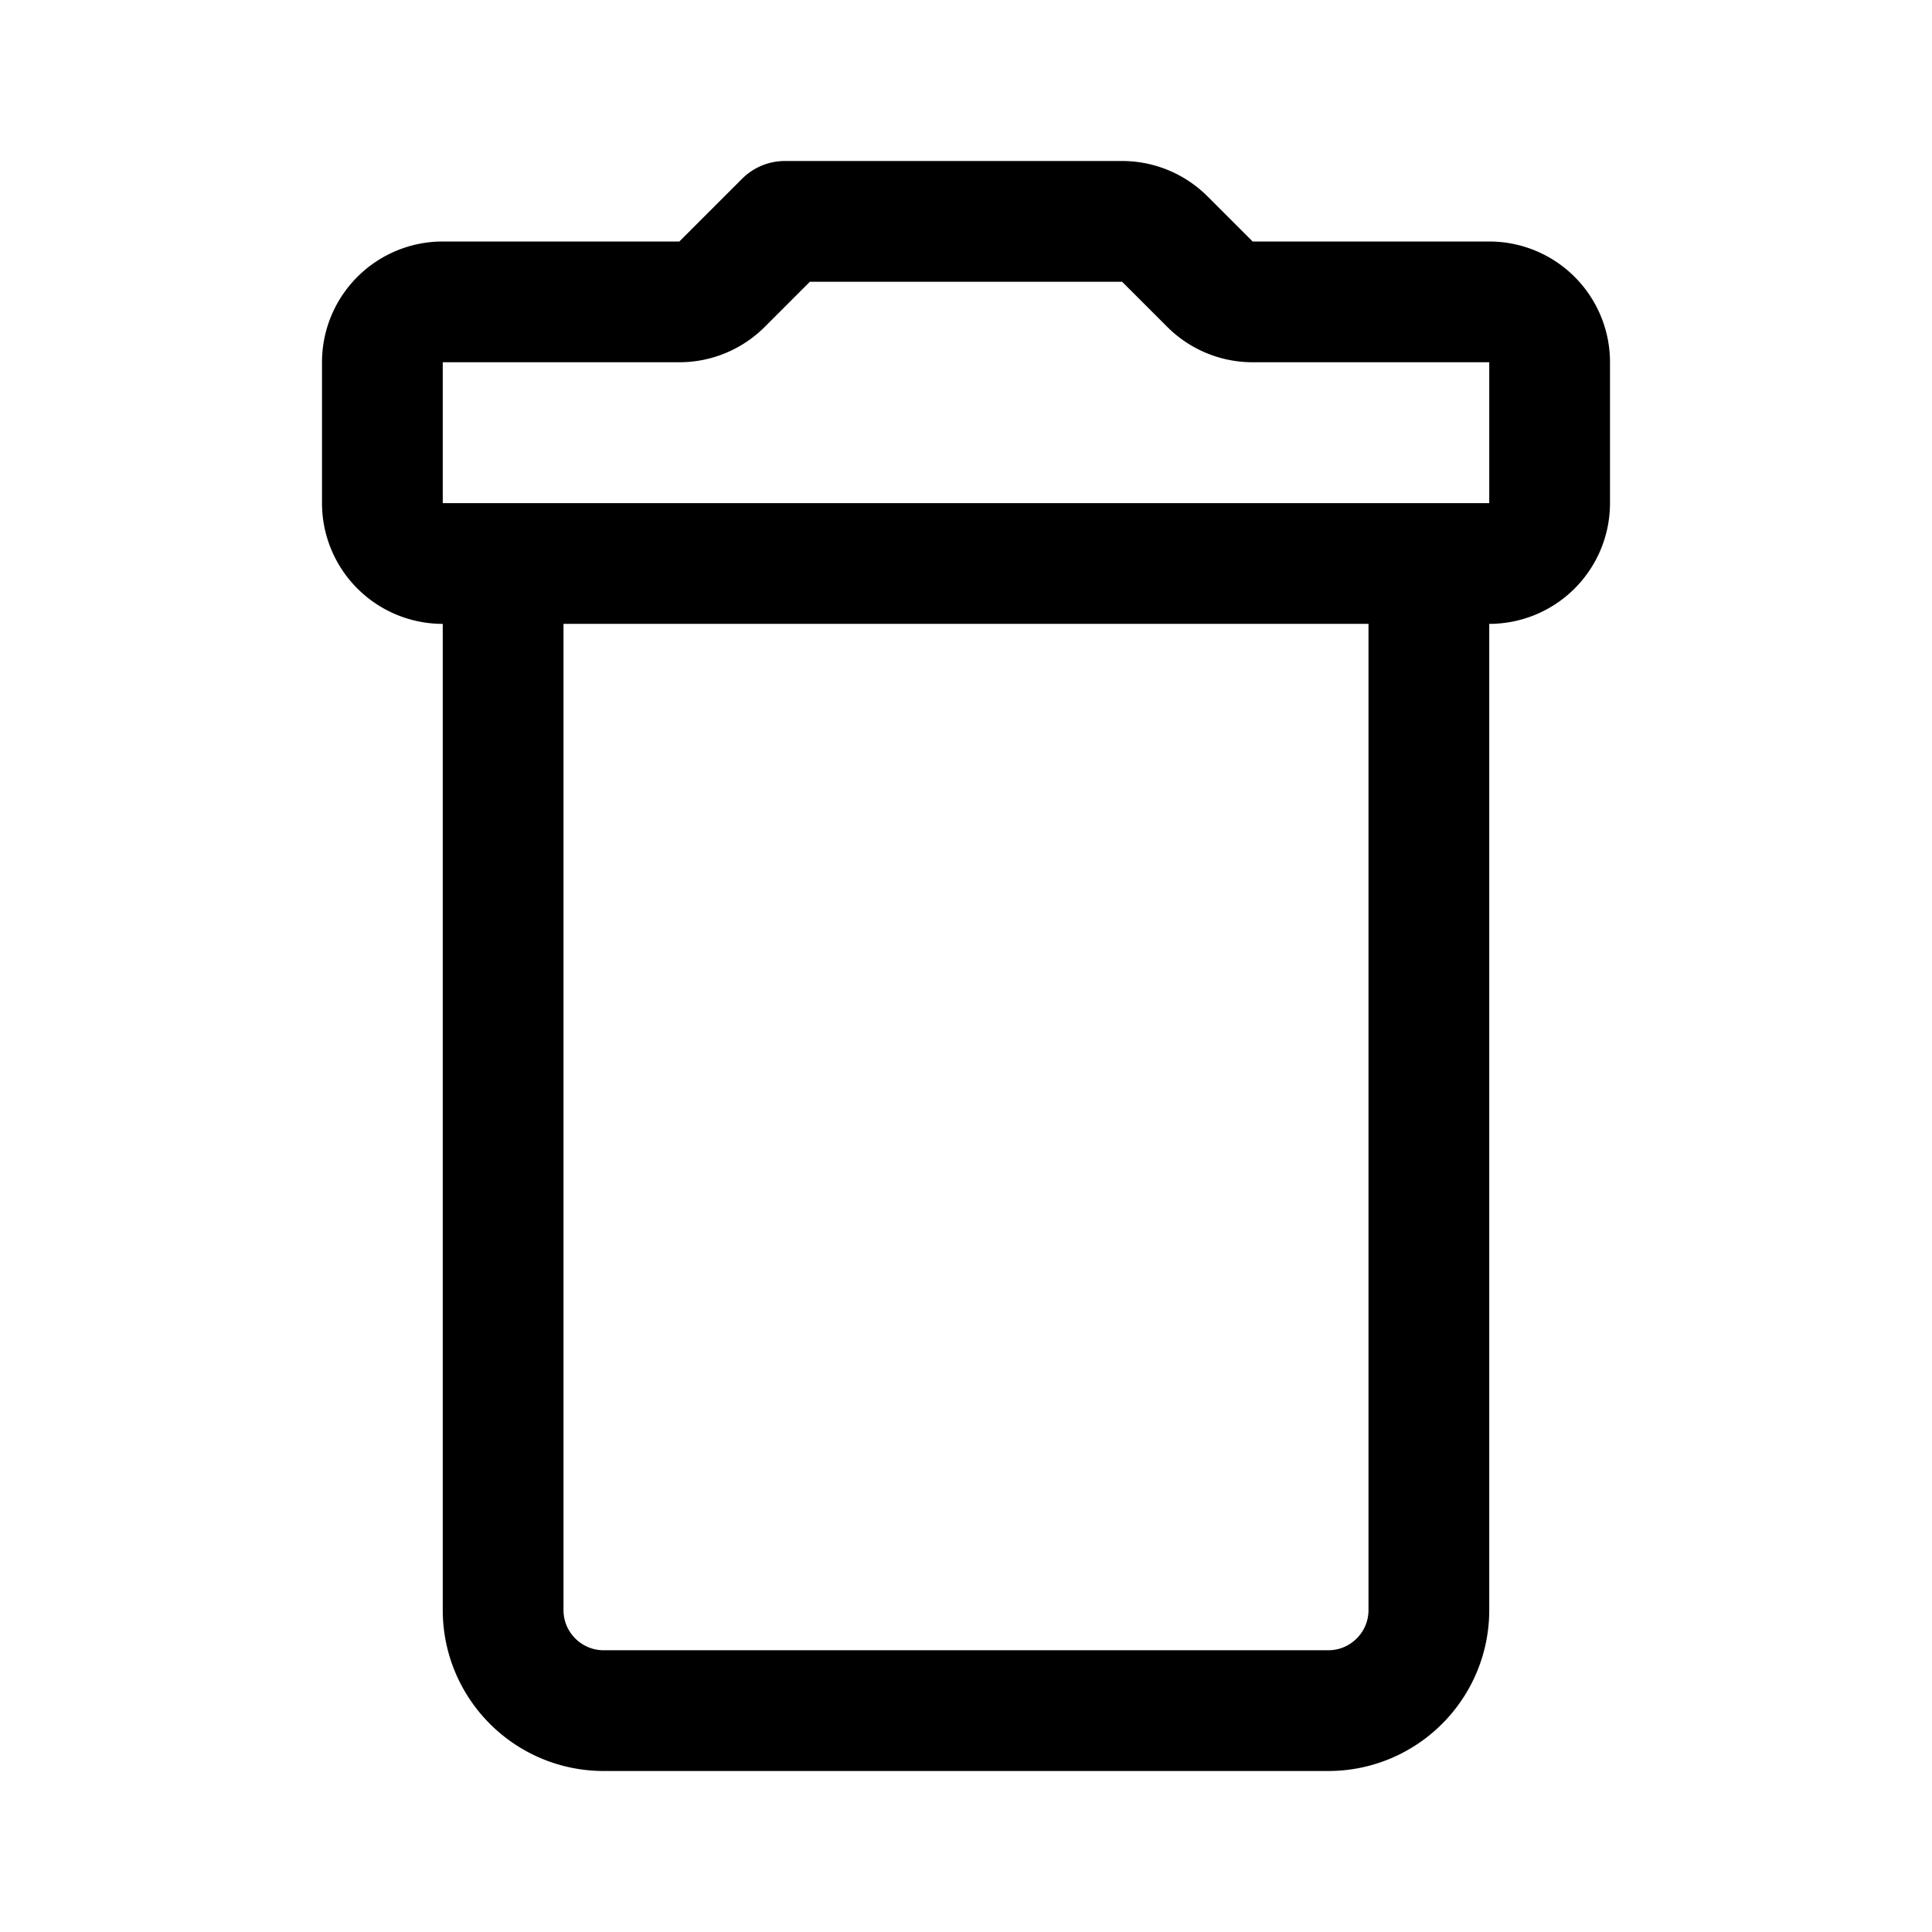 <svg width="192" height="192" viewBox="0 0 192 192" fill="none" xmlns="http://www.w3.org/2000/svg"><path d="M38 36a6 6 0 0 1 6-6h23.515a6 6 0 0 0 4.242-1.757L78 22h33.515a6 6 0 0 1 4.242 1.757l4.486 4.486A5.998 5.998 0 0 0 124.485 30H148a6 6 0 0 1 6 6v14a6 6 0 0 1-6 6H44a6 6 0 0 1-6-6V36Zm12 20v104c0 5.523 4.477 10 10 10h72c5.523 0 10-4.477 10-10V56" stroke="#000" stroke-width="12" stroke-linecap="round" stroke-linejoin="round"/></svg>